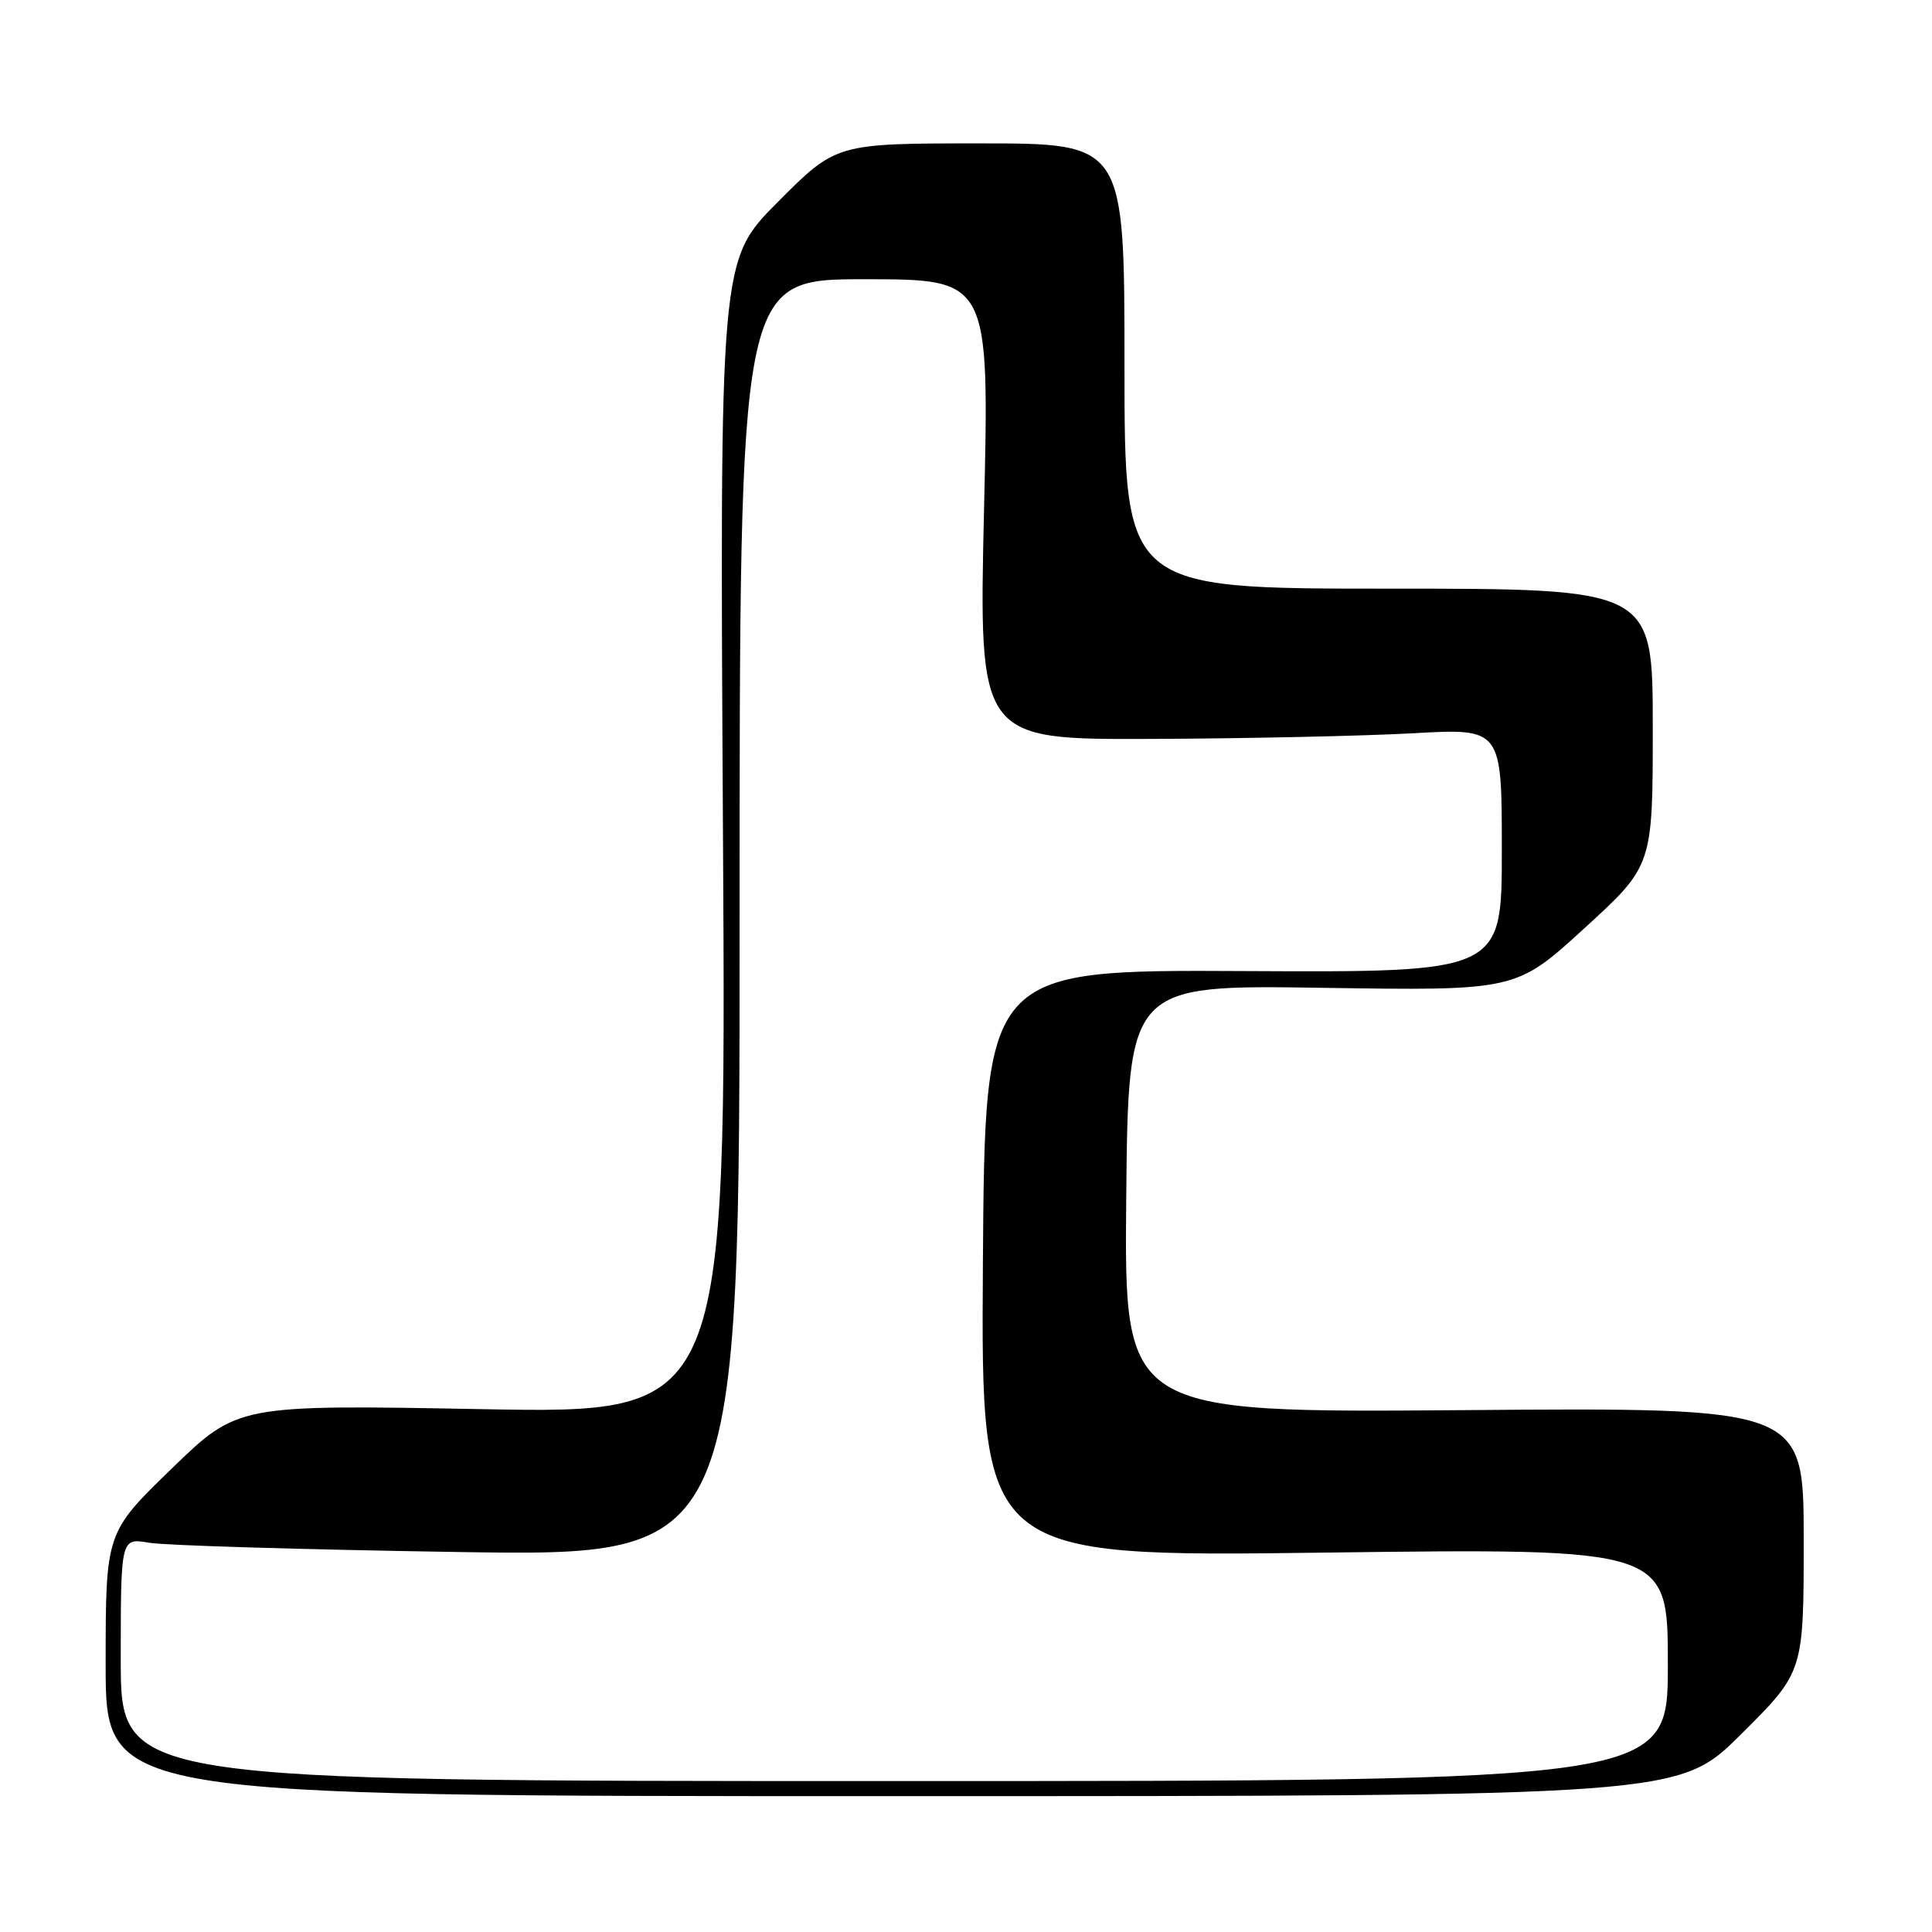 <?xml version="1.0" encoding="UTF-8" standalone="no"?>
<!DOCTYPE svg PUBLIC "-//W3C//DTD SVG 1.1//EN" "http://www.w3.org/Graphics/SVG/1.1/DTD/svg11.dtd" >
<svg xmlns="http://www.w3.org/2000/svg" xmlns:xlink="http://www.w3.org/1999/xlink" version="1.1" viewBox="0 0 256 256">
 <g >
 <path fill="currentColor"
d=" M 230.73 229.77 C 239.00 221.54 239.00 221.54 239.00 204.02 C 239.00 186.50 239.00 186.50 193.98 186.85 C 148.97 187.20 148.97 187.20 149.23 158.85 C 149.50 130.50 149.50 130.50 175.19 130.89 C 200.88 131.28 200.88 131.28 209.94 123.00 C 219.00 114.72 219.00 114.72 219.00 96.36 C 219.00 78.00 219.00 78.00 184.00 78.00 C 149.00 78.00 149.00 78.00 149.00 48.50 C 149.00 19.00 149.00 19.00 129.90 19.00 C 110.80 19.00 110.80 19.00 103.08 26.75 C 95.36 34.50 95.36 34.50 95.80 110.91 C 96.24 187.32 96.24 187.32 63.87 186.72 C 31.50 186.12 31.50 186.12 22.75 194.60 C 14.00 203.08 14.00 203.08 14.00 220.54 C 14.00 238.00 14.00 238.00 118.23 238.00 C 222.46 238.00 222.46 238.00 230.73 229.77 Z  M 16.00 219.89 C 16.00 203.78 16.00 203.78 19.75 204.42 C 21.81 204.78 40.26 205.33 60.75 205.65 C 98.00 206.23 98.00 206.23 98.00 121.61 C 98.00 37.00 98.00 37.00 114.55 37.00 C 131.10 37.00 131.10 37.00 130.39 67.50 C 129.69 98.00 129.69 98.00 152.59 97.91 C 165.19 97.86 180.79 97.52 187.25 97.16 C 199.00 96.50 199.00 96.50 199.00 112.67 C 199.00 128.85 199.00 128.85 164.75 128.67 C 130.50 128.50 130.50 128.50 130.24 167.41 C 129.98 206.31 129.98 206.31 175.49 205.73 C 221.00 205.15 221.00 205.15 221.00 220.58 C 221.00 236.00 221.00 236.00 118.50 236.00 C 16.00 236.00 16.00 236.00 16.00 219.89 Z "/>
</g>
</svg>